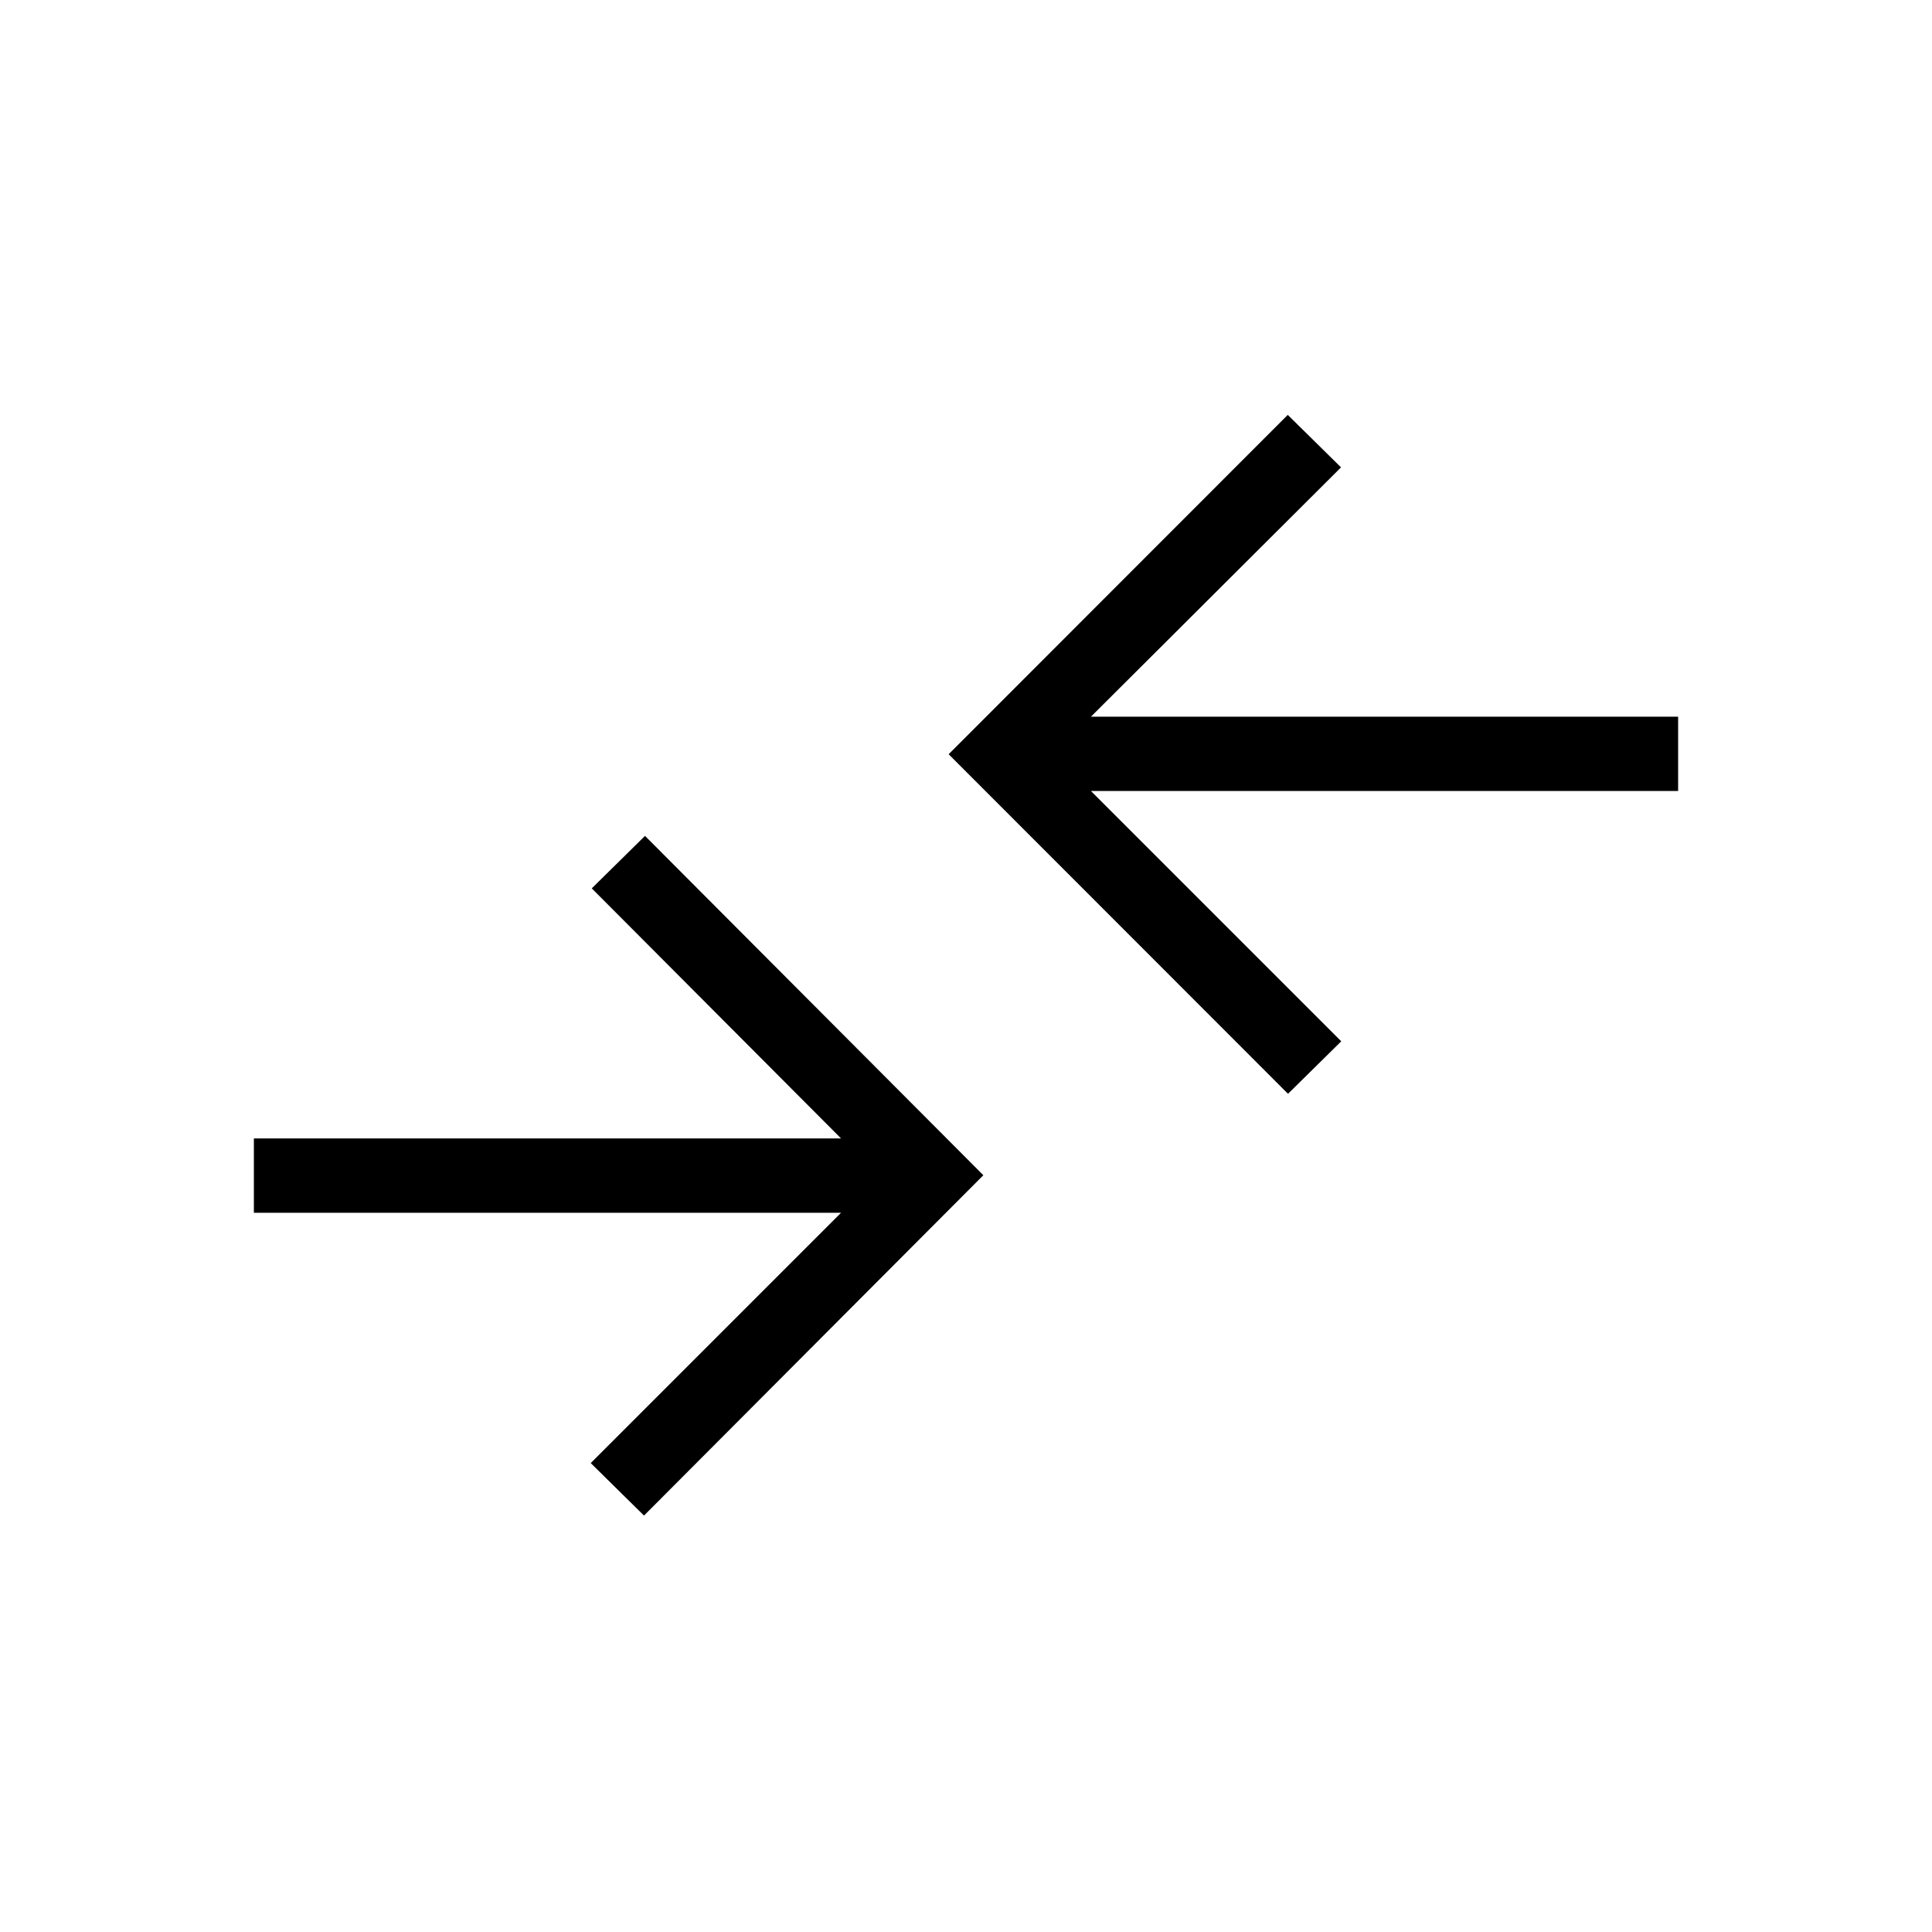 <svg xmlns="http://www.w3.org/2000/svg" height="24" viewBox="0 -960 960 960" width="24"><path d="M320-206.92 293.54-233l124.38-124.38H126.15v-36.93h291.77L294.04-518.58l26.46-26.07 168.12 168.61L320-206.92ZM640-416.5 471.38-585.23l168.5-168.62 26.47 26.08-124.27 123.89h291.77v36.92H542.08l124.38 124.38L640-416.5Z"/></svg>